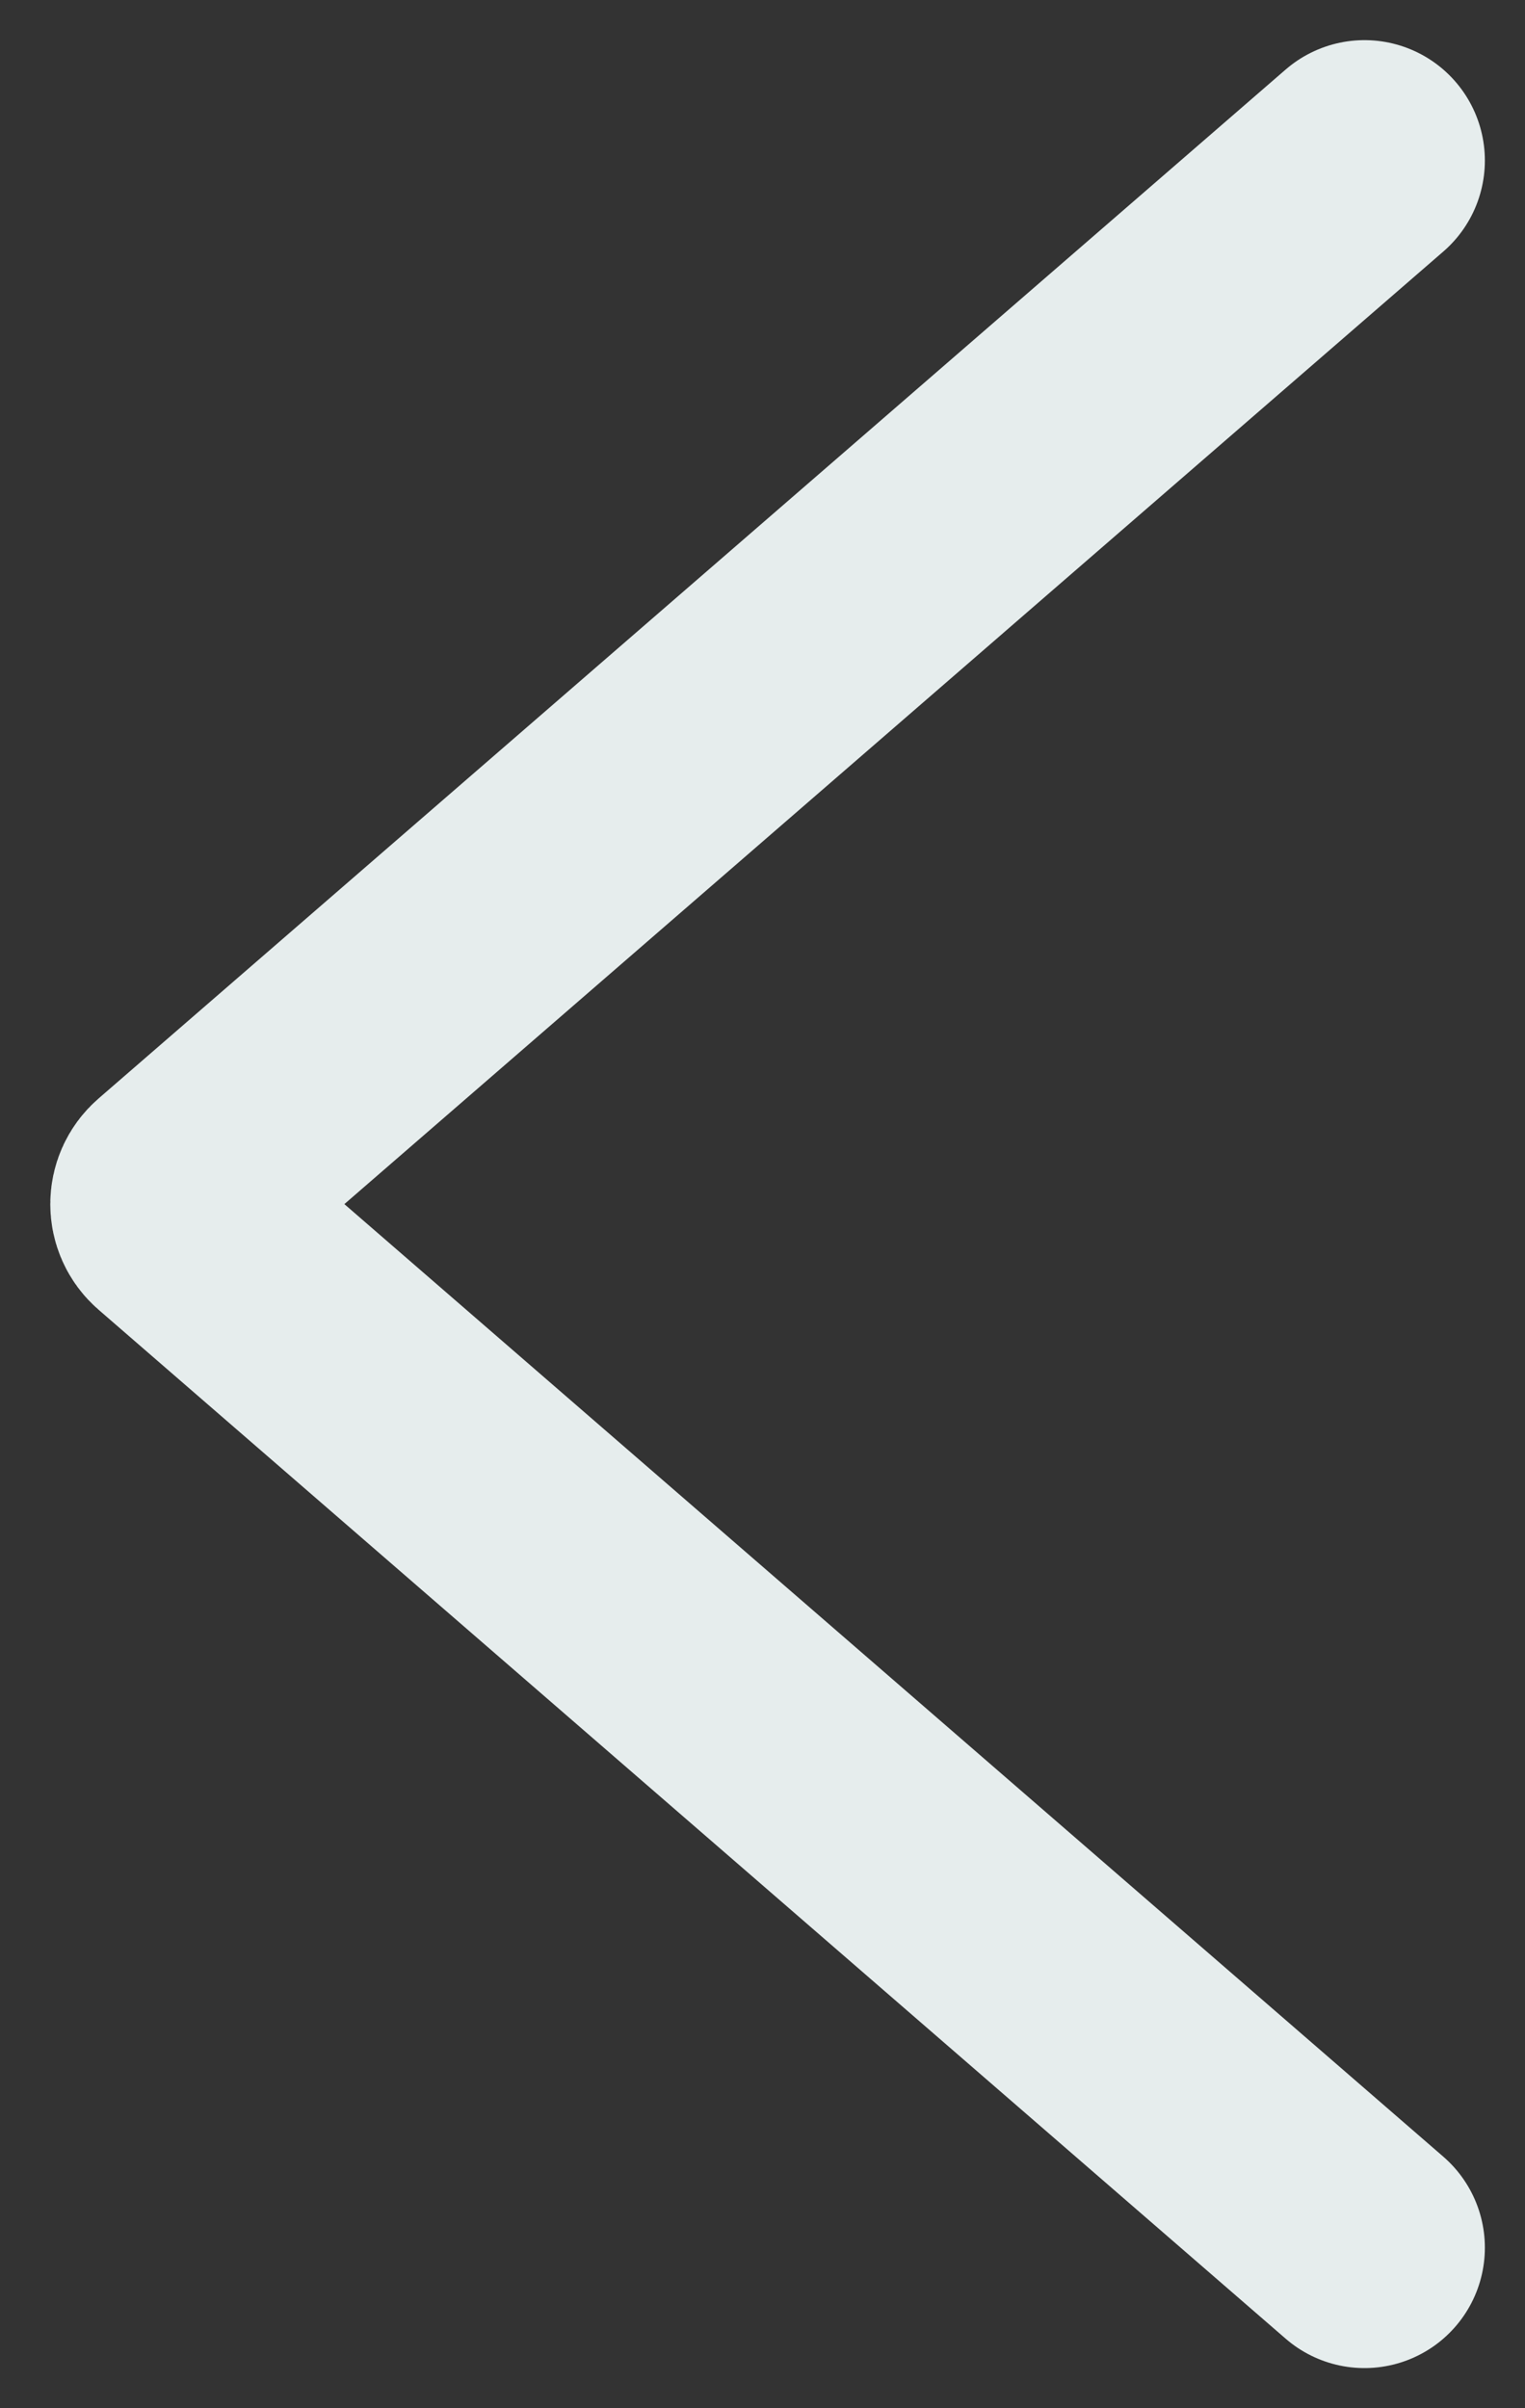 <svg width="19" height="30" viewBox="0 0 19 30" fill="none" xmlns="http://www.w3.org/2000/svg">
<rect x="0" y="0" width="19" height="30" fill="#333333" stroke="none"/>
<path d="M17 28L2.209 15.181C2.099 15.086 2.099 14.914 2.209 14.819L17 2" stroke="#E6EDED" stroke-width="3" stroke-linecap="round"/>
</svg>
